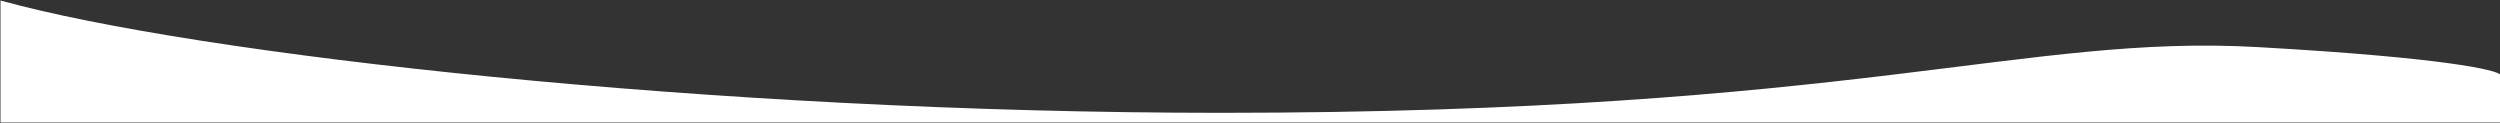 <svg width="2560" height="126" fill="none" xmlns="http://www.w3.org/2000/svg"><rect width="100%" height="100%" fill="#333333" stroke="none"/><path d="M.5.5v125h2560V76.639c-3.34-4.986-57.76-17.65-248.74-28.42-238.74-13.461-410.9 67.309-1061.54 67.309C729.712 115.528 200.195 55.843.5.5z" fill="#fff"/></svg>